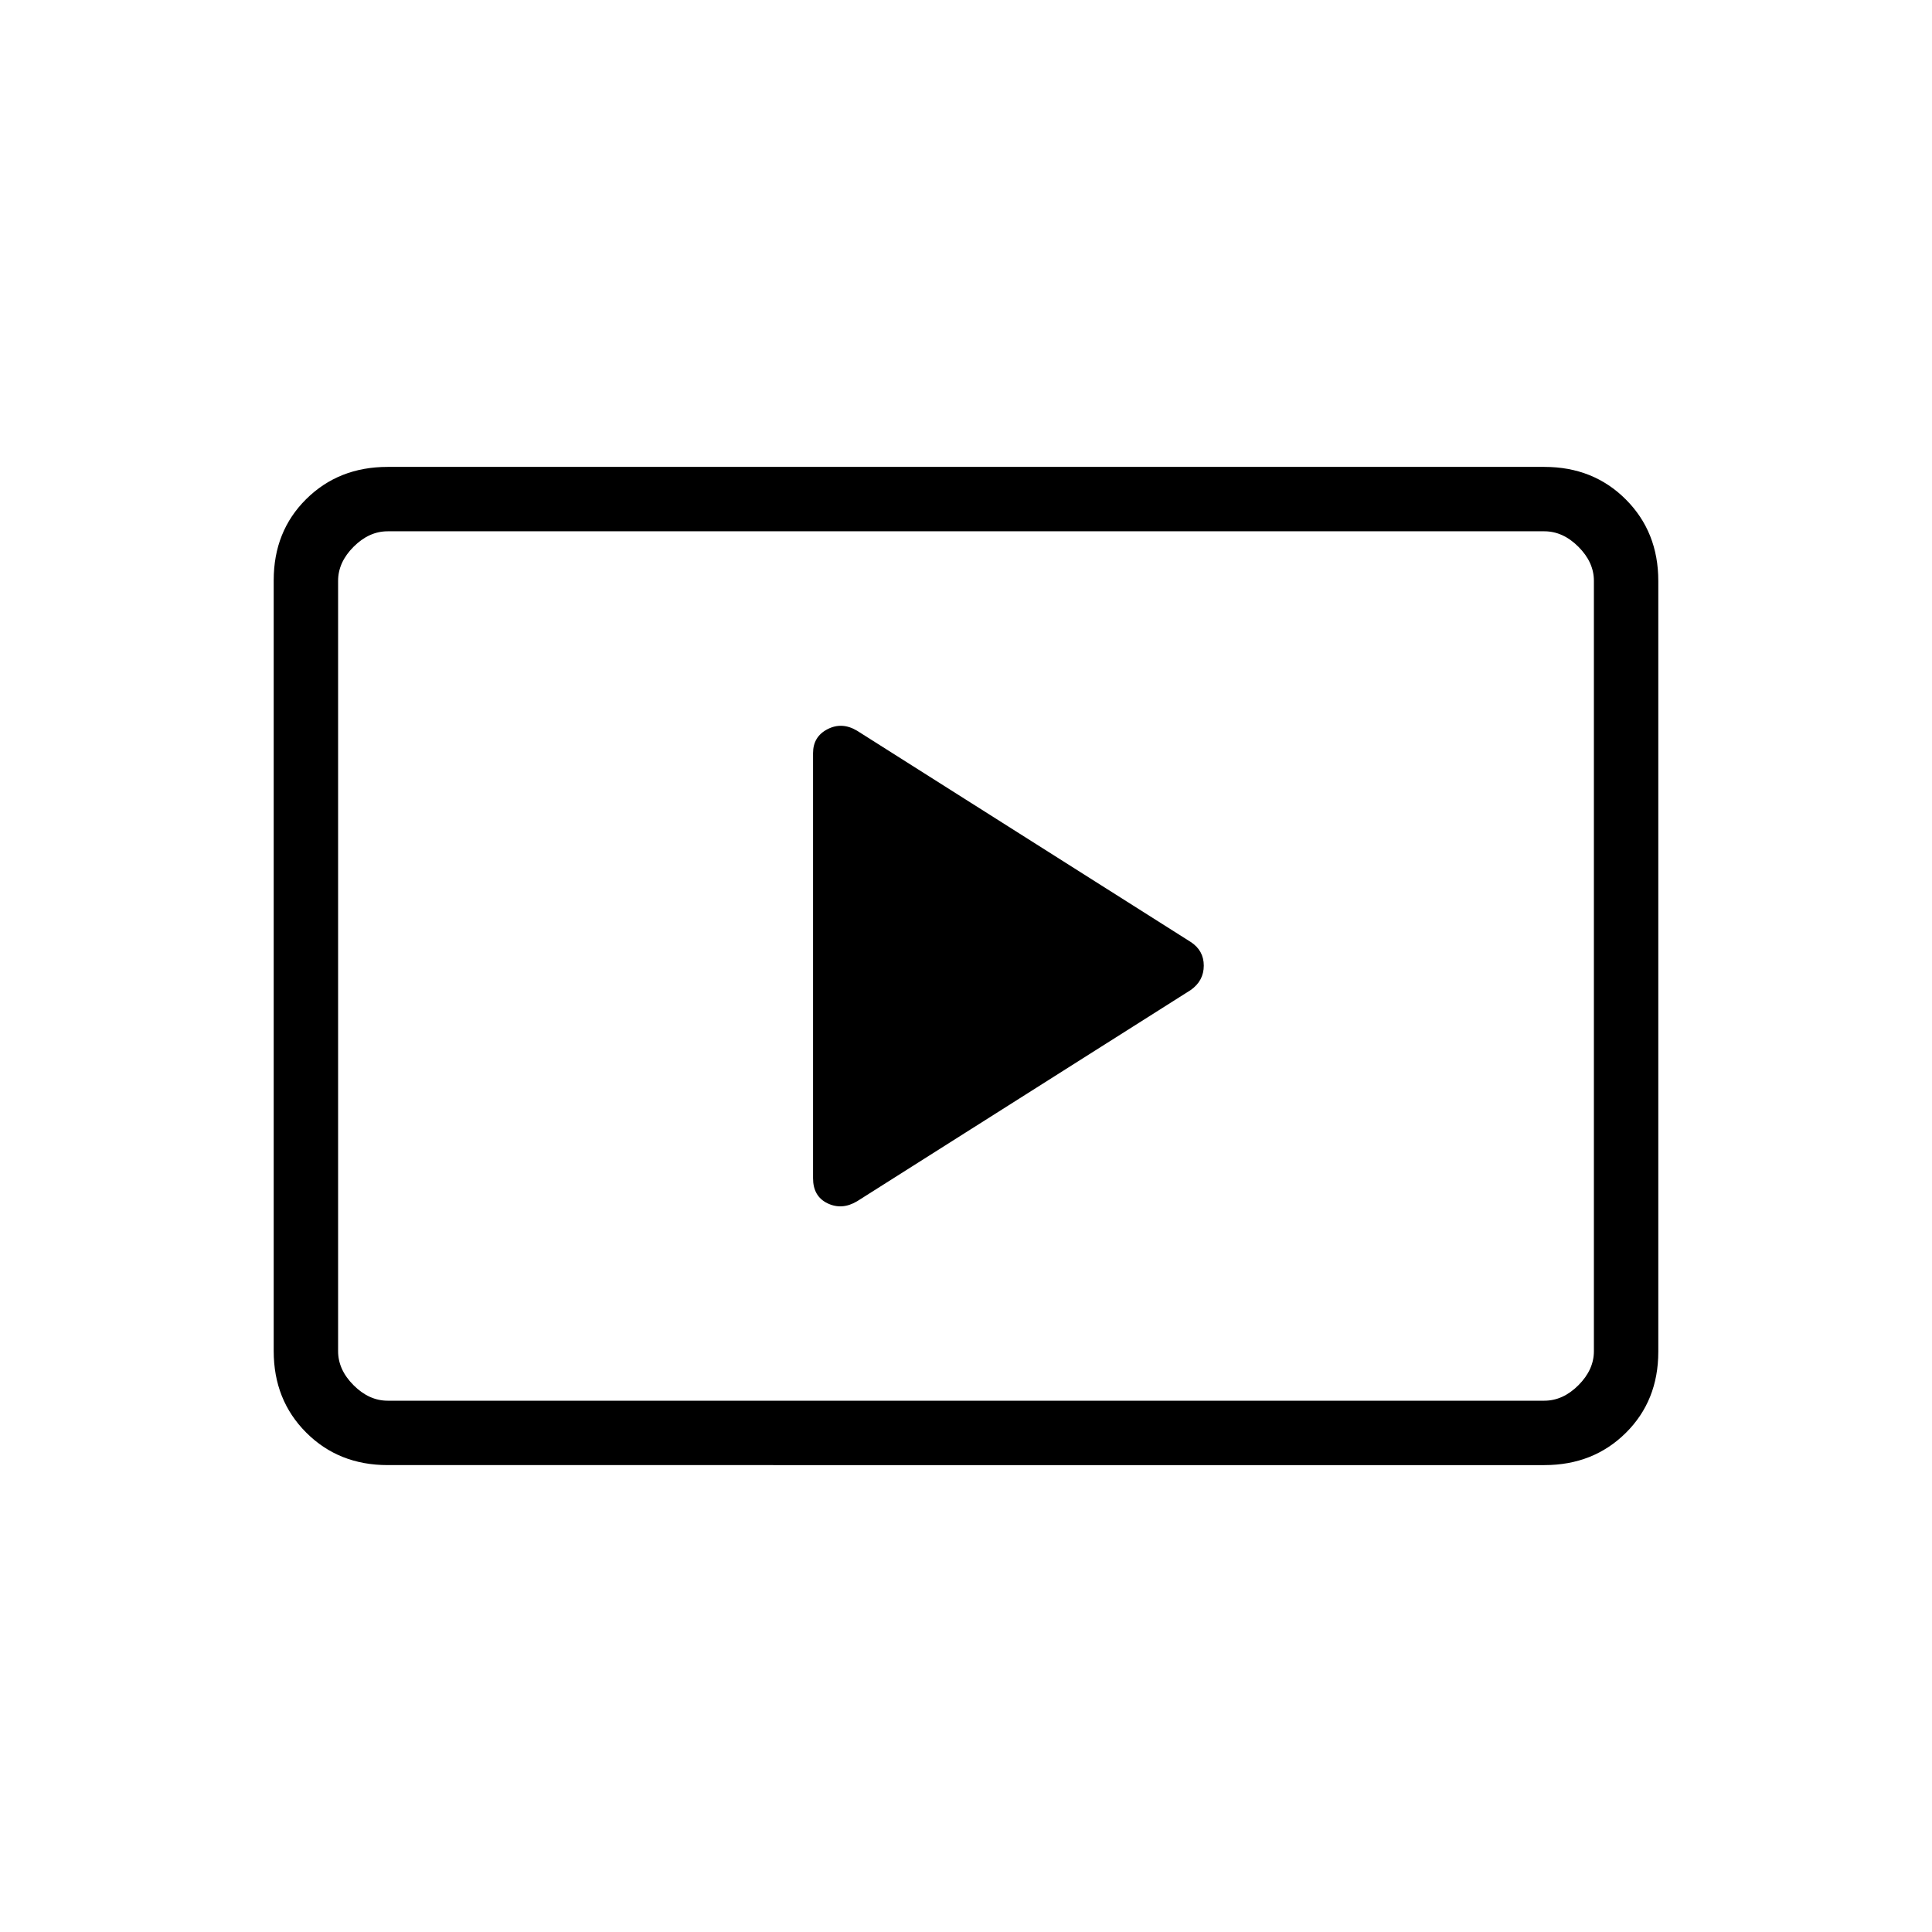 <svg xmlns="http://www.w3.org/2000/svg" height="20" viewBox="0 -960 960 960" width="20"><path d="m425.85-363.08 165.84-105q6.46-4.58 6.46-12.1 0-7.51-6.46-11.74l-165.84-105q-7.47-4.46-14.66-.75t-7.19 11.9v211.22q0 9.01 7.19 12.47 7.19 3.46 14.66-1ZM192.62-232q-24.32 0-40.47-16.16T136-288.66v-383.01Q136-696 152.15-712t40.47-16h574.76q24.32 0 40.47 16.16t16.15 40.5v383.01Q824-264 807.85-248t-40.47 16H192.62Zm0-32h574.76q9.24 0 16.93-7.69 7.69-7.69 7.69-16.93v-382.76q0-9.24-7.69-16.93-7.69-7.69-16.93-7.69H192.62q-9.24 0-16.93 7.69-7.69 7.69-7.69 16.93v382.76q0 9.24 7.69 16.93 7.69 7.69 16.93 7.69ZM168-264v-432 432Z"/></svg>